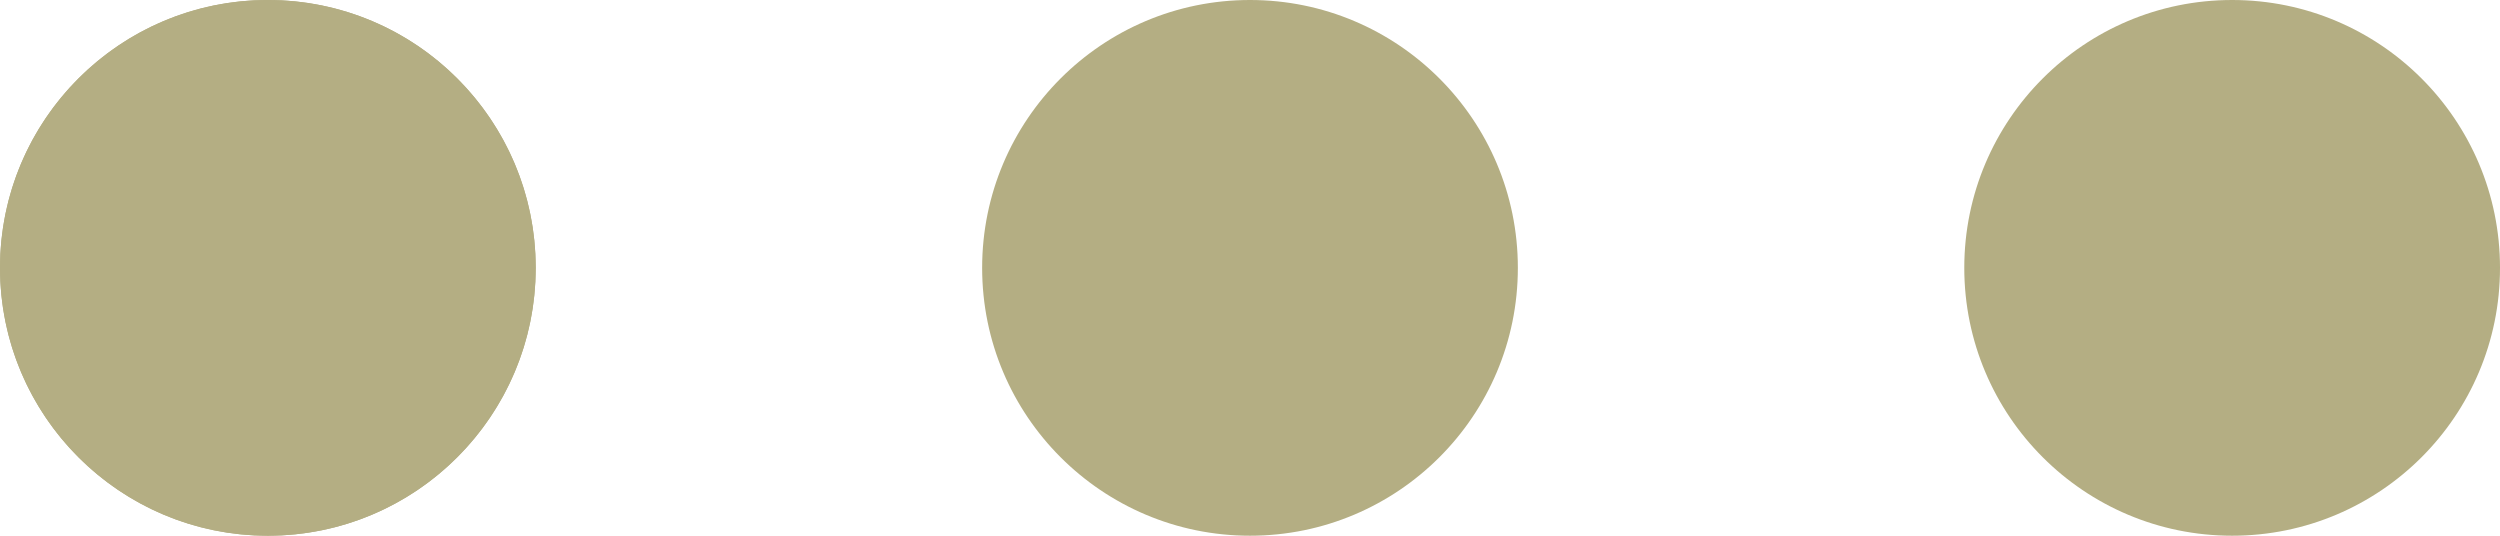 <svg id="Dots" xmlns="http://www.w3.org/2000/svg" width="28" height="6" viewBox="0 0 28 6">
  <g id="Ellipse_6" data-name="Ellipse 6" fill="#b4ae83" stroke="#b4ae83" stroke-width="1">
    <circle cx="3" cy="3" r="3" stroke="none"/>
    <circle cx="3" cy="3" r="2.5" fill="none"/>
  </g>
  <circle id="Ellipse_6-2" data-name="Ellipse 6" cx="3" cy="3" r="3" transform="translate(11)" fill="#b4ae83"/>
  <circle id="Ellipse_6-3" data-name="Ellipse 6" cx="3" cy="3" r="3" transform="translate(22)" fill="#b4ae83"/>
</svg>
